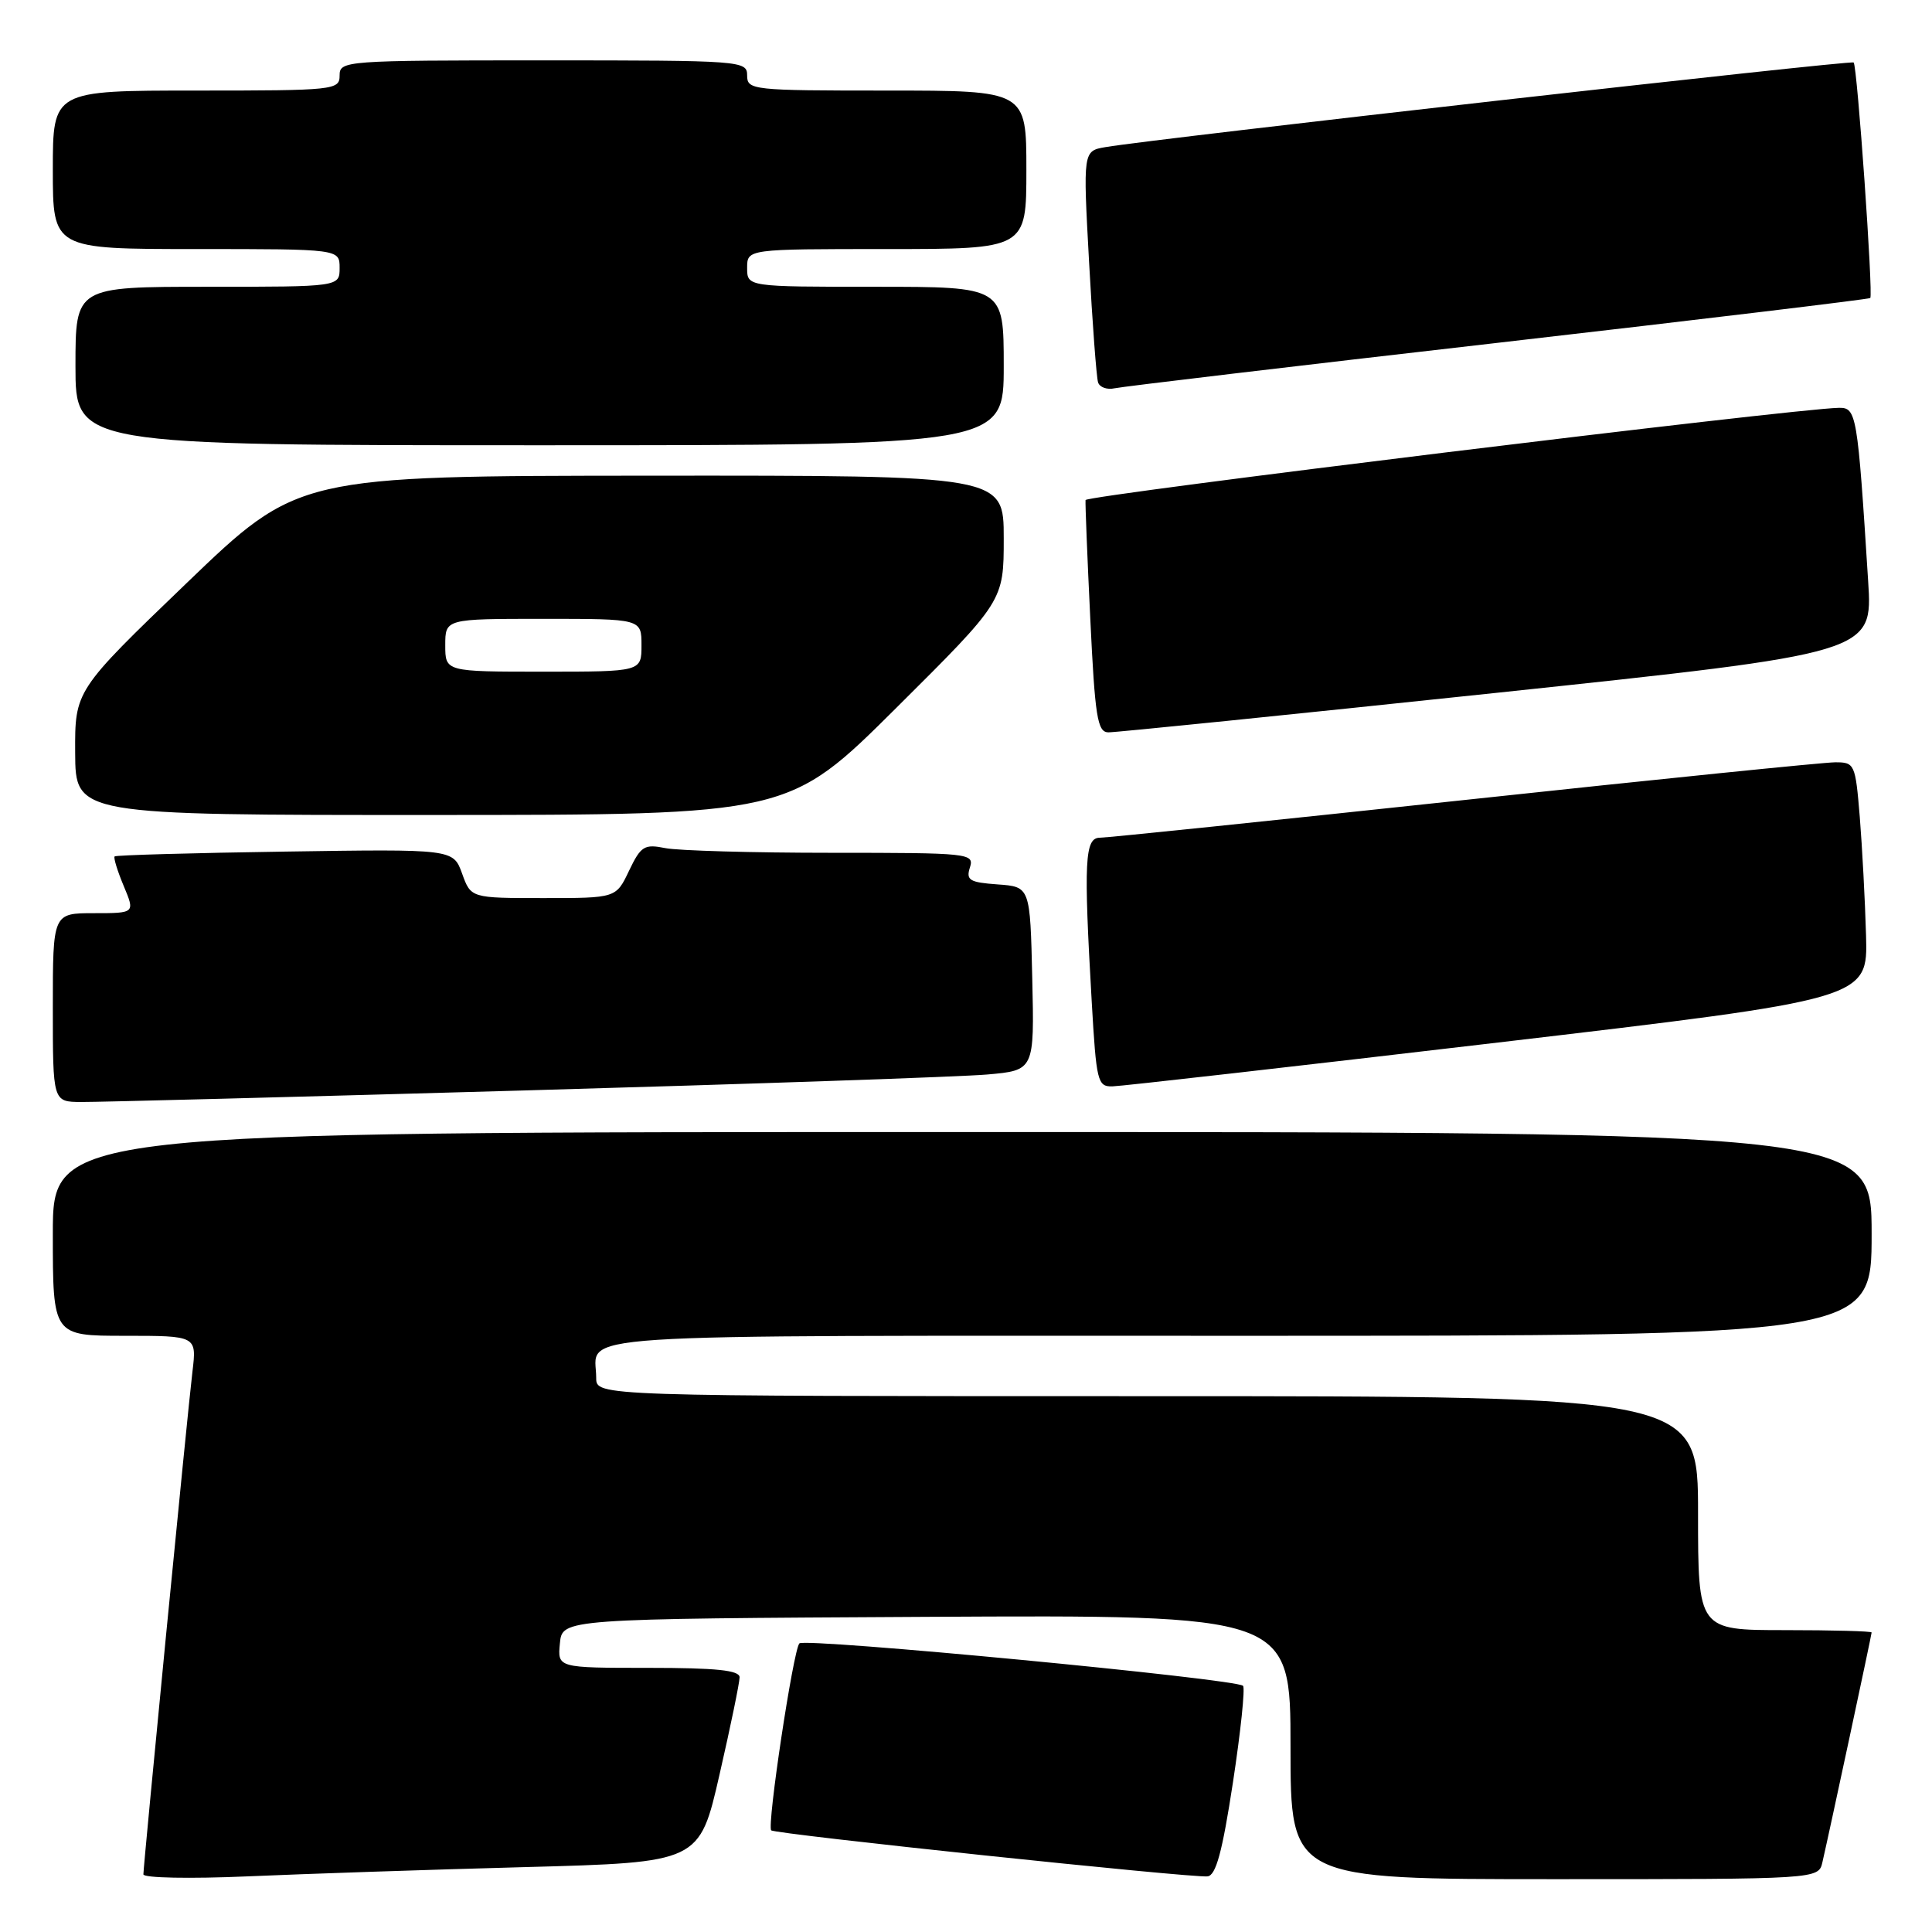 <?xml version="1.0" encoding="UTF-8" standalone="no"?>
<!DOCTYPE svg PUBLIC "-//W3C//DTD SVG 1.1//EN" "http://www.w3.org/Graphics/SVG/1.1/DTD/svg11.dtd" >
<svg xmlns="http://www.w3.org/2000/svg" xmlns:xlink="http://www.w3.org/1999/xlink" version="1.1" viewBox="0 0 256 256">
 <g >
 <path fill="currentColor"
d=" M 69.59 247.40 C 92.68 246.78 92.68 246.78 95.34 235.14 C 96.81 228.74 98.00 222.94 98.00 222.25 C 98.00 221.32 94.92 221.00 85.94 221.00 C 73.87 221.00 73.87 221.00 74.19 217.75 C 74.50 214.50 74.50 214.50 122.75 214.24 C 171.00 213.98 171.00 213.98 171.00 231.49 C 171.00 249.00 171.00 249.00 205.98 249.00 C 240.96 249.00 240.96 249.00 241.48 246.75 C 242.44 242.59 248.00 216.61 248.00 216.31 C 248.00 216.14 242.82 216.00 236.50 216.00 C 225.00 216.00 225.00 216.00 225.00 200.50 C 225.00 185.00 225.00 185.00 152.00 185.00 C 79.00 185.00 79.00 185.00 79.00 182.58 C 79.00 176.56 72.33 177.00 164.11 177.00 C 248.00 177.00 248.00 177.00 248.00 163.50 C 248.00 150.00 248.00 150.00 127.50 150.00 C 7.00 150.00 7.00 150.00 7.00 163.50 C 7.00 177.00 7.00 177.00 16.53 177.00 C 26.07 177.00 26.07 177.00 25.50 181.75 C 24.84 187.22 19.01 247.07 19.00 248.36 C 19.00 248.84 25.19 248.96 32.75 248.63 C 40.31 248.30 56.89 247.74 69.59 247.40 Z  M 163.37 236.19 C 164.40 229.44 165.00 223.67 164.71 223.38 C 163.79 222.45 106.61 216.99 105.92 217.76 C 105.10 218.67 101.60 241.94 102.19 242.53 C 102.70 243.03 157.83 248.85 160.00 248.63 C 161.12 248.51 161.96 245.41 163.37 236.19 Z  M 69.50 144.49 C 99.75 143.63 127.33 142.68 130.78 142.38 C 137.06 141.83 137.06 141.83 136.78 129.67 C 136.50 117.50 136.50 117.50 132.20 117.19 C 128.46 116.92 127.98 116.63 128.52 114.94 C 129.11 113.07 128.48 113.00 110.19 113.00 C 99.77 113.00 89.86 112.72 88.16 112.38 C 85.37 111.82 84.92 112.10 83.35 115.38 C 81.63 119.00 81.63 119.00 72.02 119.00 C 62.40 119.00 62.40 119.00 61.23 115.75 C 60.05 112.50 60.05 112.50 37.78 112.84 C 25.52 113.02 15.36 113.31 15.19 113.48 C 15.02 113.65 15.56 115.41 16.39 117.39 C 17.90 121.00 17.90 121.00 12.45 121.00 C 7.00 121.00 7.00 121.00 7.00 133.50 C 7.00 146.00 7.00 146.00 10.75 146.02 C 12.81 146.04 39.25 145.35 69.50 144.49 Z  M 198.50 138.14 C 247.50 132.37 247.50 132.37 247.26 123.94 C 247.13 119.30 246.75 112.24 246.43 108.25 C 245.85 101.21 245.75 101.00 243.16 101.01 C 241.70 101.01 219.57 103.26 194.00 106.01 C 168.43 108.75 146.71 111.00 145.75 111.00 C 143.73 111.00 143.58 114.03 144.66 132.75 C 145.27 143.32 145.43 144.00 147.40 143.95 C 148.56 143.93 171.55 141.31 198.50 138.14 Z  M 118.75 93.81 C 133.00 79.64 133.00 79.64 133.00 71.32 C 133.00 63.00 133.00 63.00 86.25 63.03 C 39.50 63.06 39.50 63.06 24.71 77.28 C 9.92 91.50 9.92 91.50 9.96 99.75 C 10.00 108.00 10.00 108.00 57.25 107.99 C 104.50 107.98 104.50 107.98 118.75 93.81 Z  M 198.33 91.80 C 248.15 86.52 248.15 86.52 247.54 77.01 C 246.13 54.76 246.00 54.00 243.65 54.04 C 237.55 54.16 143.93 65.63 143.84 66.26 C 143.79 66.68 144.07 73.76 144.47 82.01 C 145.09 94.98 145.41 97.01 146.85 97.04 C 147.76 97.06 170.92 94.70 198.33 91.80 Z  M 133.00 48.50 C 133.00 38.00 133.00 38.00 116.00 38.00 C 99.00 38.00 99.00 38.00 99.00 35.50 C 99.00 33.00 99.00 33.00 117.50 33.00 C 136.00 33.00 136.00 33.00 136.00 22.50 C 136.00 12.00 136.00 12.00 117.50 12.00 C 99.67 12.00 99.00 11.93 99.00 10.00 C 99.00 8.05 98.33 8.00 72.00 8.00 C 45.67 8.00 45.00 8.05 45.00 10.00 C 45.00 11.93 44.33 12.00 26.00 12.00 C 7.00 12.00 7.00 12.00 7.00 22.50 C 7.00 33.00 7.00 33.00 26.00 33.00 C 45.00 33.00 45.00 33.00 45.00 35.50 C 45.00 38.00 45.00 38.00 27.50 38.00 C 10.00 38.00 10.00 38.00 10.00 48.50 C 10.00 59.00 10.00 59.00 71.50 59.00 C 133.00 59.00 133.00 59.00 133.00 48.50 Z  M 198.50 45.42 C 225.45 42.32 247.64 39.65 247.82 39.49 C 248.23 39.11 246.10 8.76 245.62 8.28 C 245.28 7.94 153.23 18.35 146.50 19.49 C 143.50 20.00 143.50 20.00 144.31 34.75 C 144.75 42.86 145.29 50.03 145.50 50.67 C 145.71 51.32 146.69 51.67 147.69 51.45 C 148.68 51.23 171.55 48.51 198.50 45.42 Z  M 59.00 85.50 C 59.00 82.00 59.00 82.00 72.00 82.00 C 85.00 82.00 85.00 82.00 85.00 85.50 C 85.00 89.00 85.00 89.00 72.00 89.00 C 59.00 89.00 59.00 89.00 59.00 85.50 Z "/>
</g>
</svg>